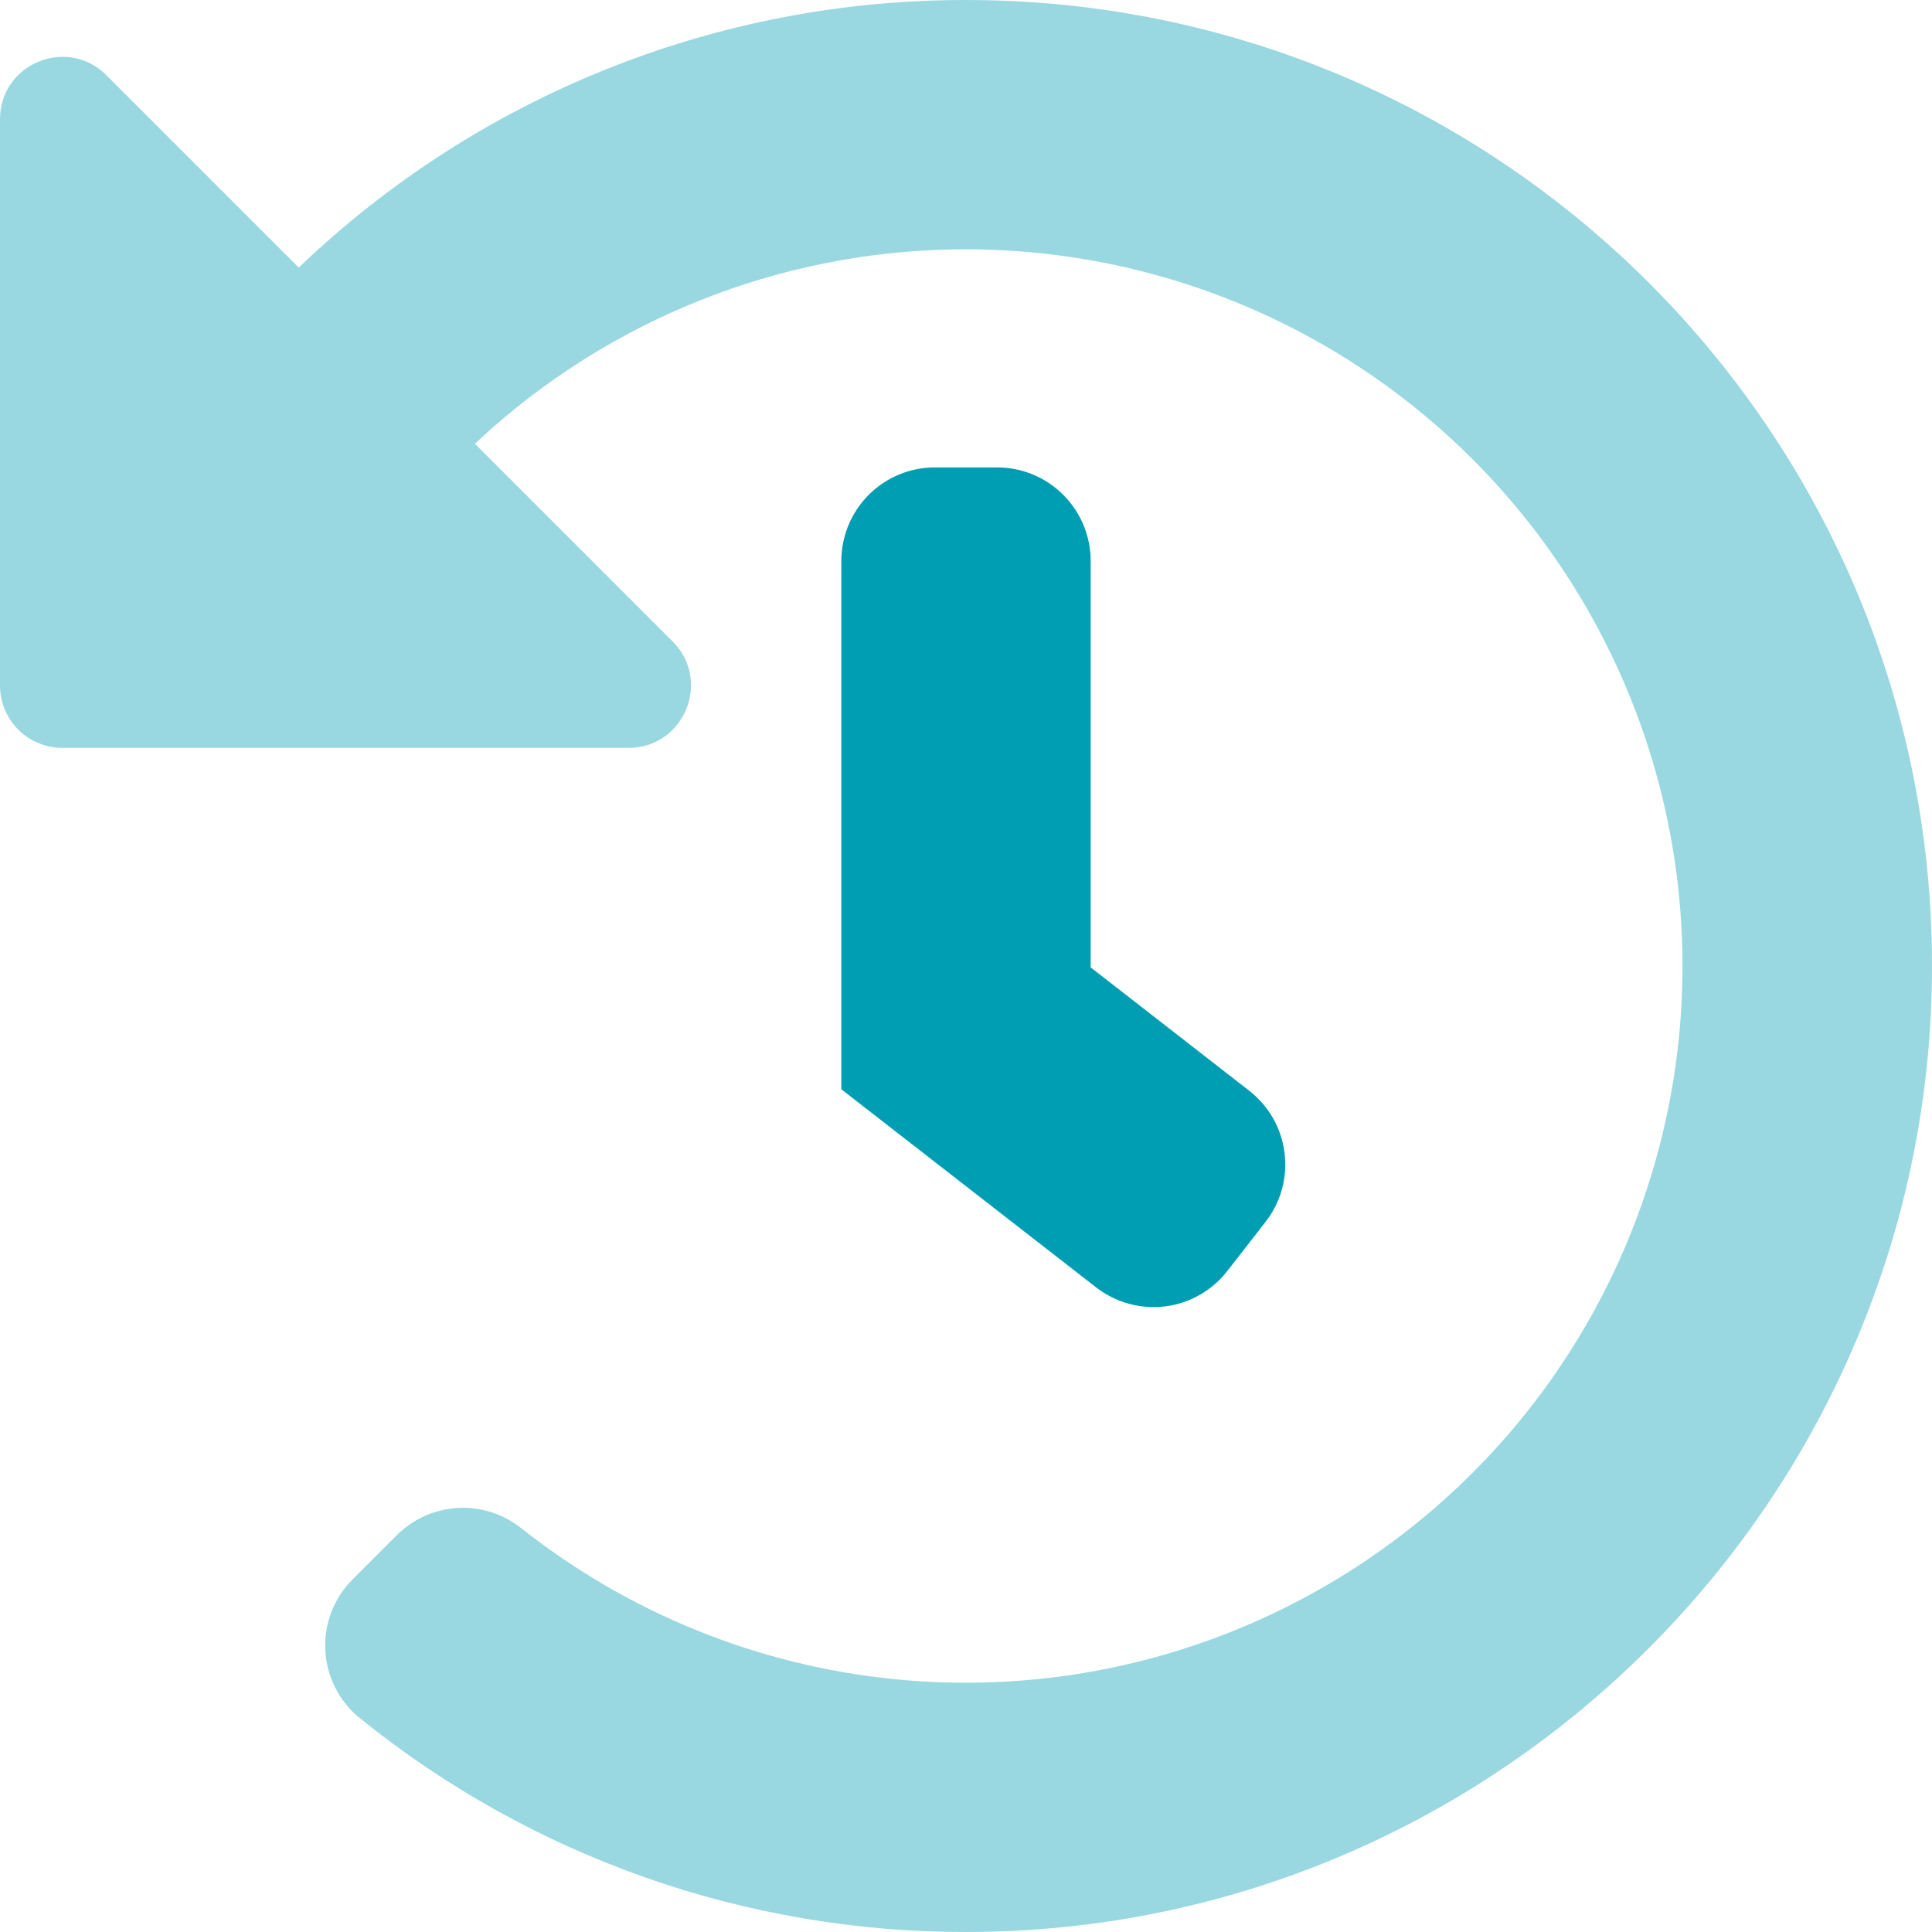 <svg width="32" height="32" viewBox="0 0 32 32" fill="none" xmlns="http://www.w3.org/2000/svg">
<path opacity="0.4" d="M8.625 25.305C10.407 26.717 12.557 27.588 14.82 27.813C17.083 28.038 19.363 27.609 21.388 26.576C23.414 25.543 25.101 23.951 26.247 21.987C27.394 20.023 27.953 17.772 27.857 15.5C27.761 13.228 27.014 11.031 25.706 9.171C24.398 7.311 22.583 5.866 20.478 5.008C18.372 4.149 16.064 3.914 13.828 4.329C11.593 4.744 9.523 5.793 7.866 7.35L11.141 10.625C11.792 11.275 11.331 12.387 10.411 12.387H1.032C0.758 12.387 0.496 12.278 0.302 12.085C0.109 11.891 0 11.629 0 11.355V1.976C0 1.056 1.112 0.595 1.762 1.246L4.948 4.432C7.921 1.583 11.882 -0.005 16 1.43095e-05C24.826 1.43095e-05 31.984 7.147 32 15.97C32.016 24.792 24.827 31.994 16.012 32C12.353 32.008 8.804 30.757 5.959 28.457C5.79 28.321 5.653 28.15 5.554 27.957C5.456 27.764 5.399 27.552 5.388 27.335C5.377 27.119 5.411 26.902 5.489 26.7C5.567 26.497 5.687 26.313 5.84 26.16L6.567 25.433C6.835 25.163 7.192 25 7.571 24.977C7.951 24.953 8.326 25.07 8.625 25.305Z" fill="#009EB3"/>
<path d="M18.065 9.291V16.023L20.69 18.065C20.851 18.19 20.985 18.345 21.086 18.522C21.186 18.698 21.251 18.893 21.276 19.095C21.301 19.297 21.287 19.502 21.233 19.698C21.179 19.894 21.087 20.077 20.962 20.238L20.328 21.052C20.204 21.212 20.048 21.347 19.872 21.447C19.695 21.548 19.5 21.613 19.298 21.638C19.096 21.663 18.892 21.648 18.696 21.594C18.5 21.54 18.316 21.448 18.155 21.323L13.935 18.042V9.291C13.935 8.88 14.099 8.486 14.389 8.196C14.679 7.905 15.073 7.742 15.484 7.742H16.516C16.927 7.742 17.321 7.905 17.611 8.196C17.901 8.486 18.065 8.88 18.065 9.291Z" fill="#009EB3"/>
</svg>
